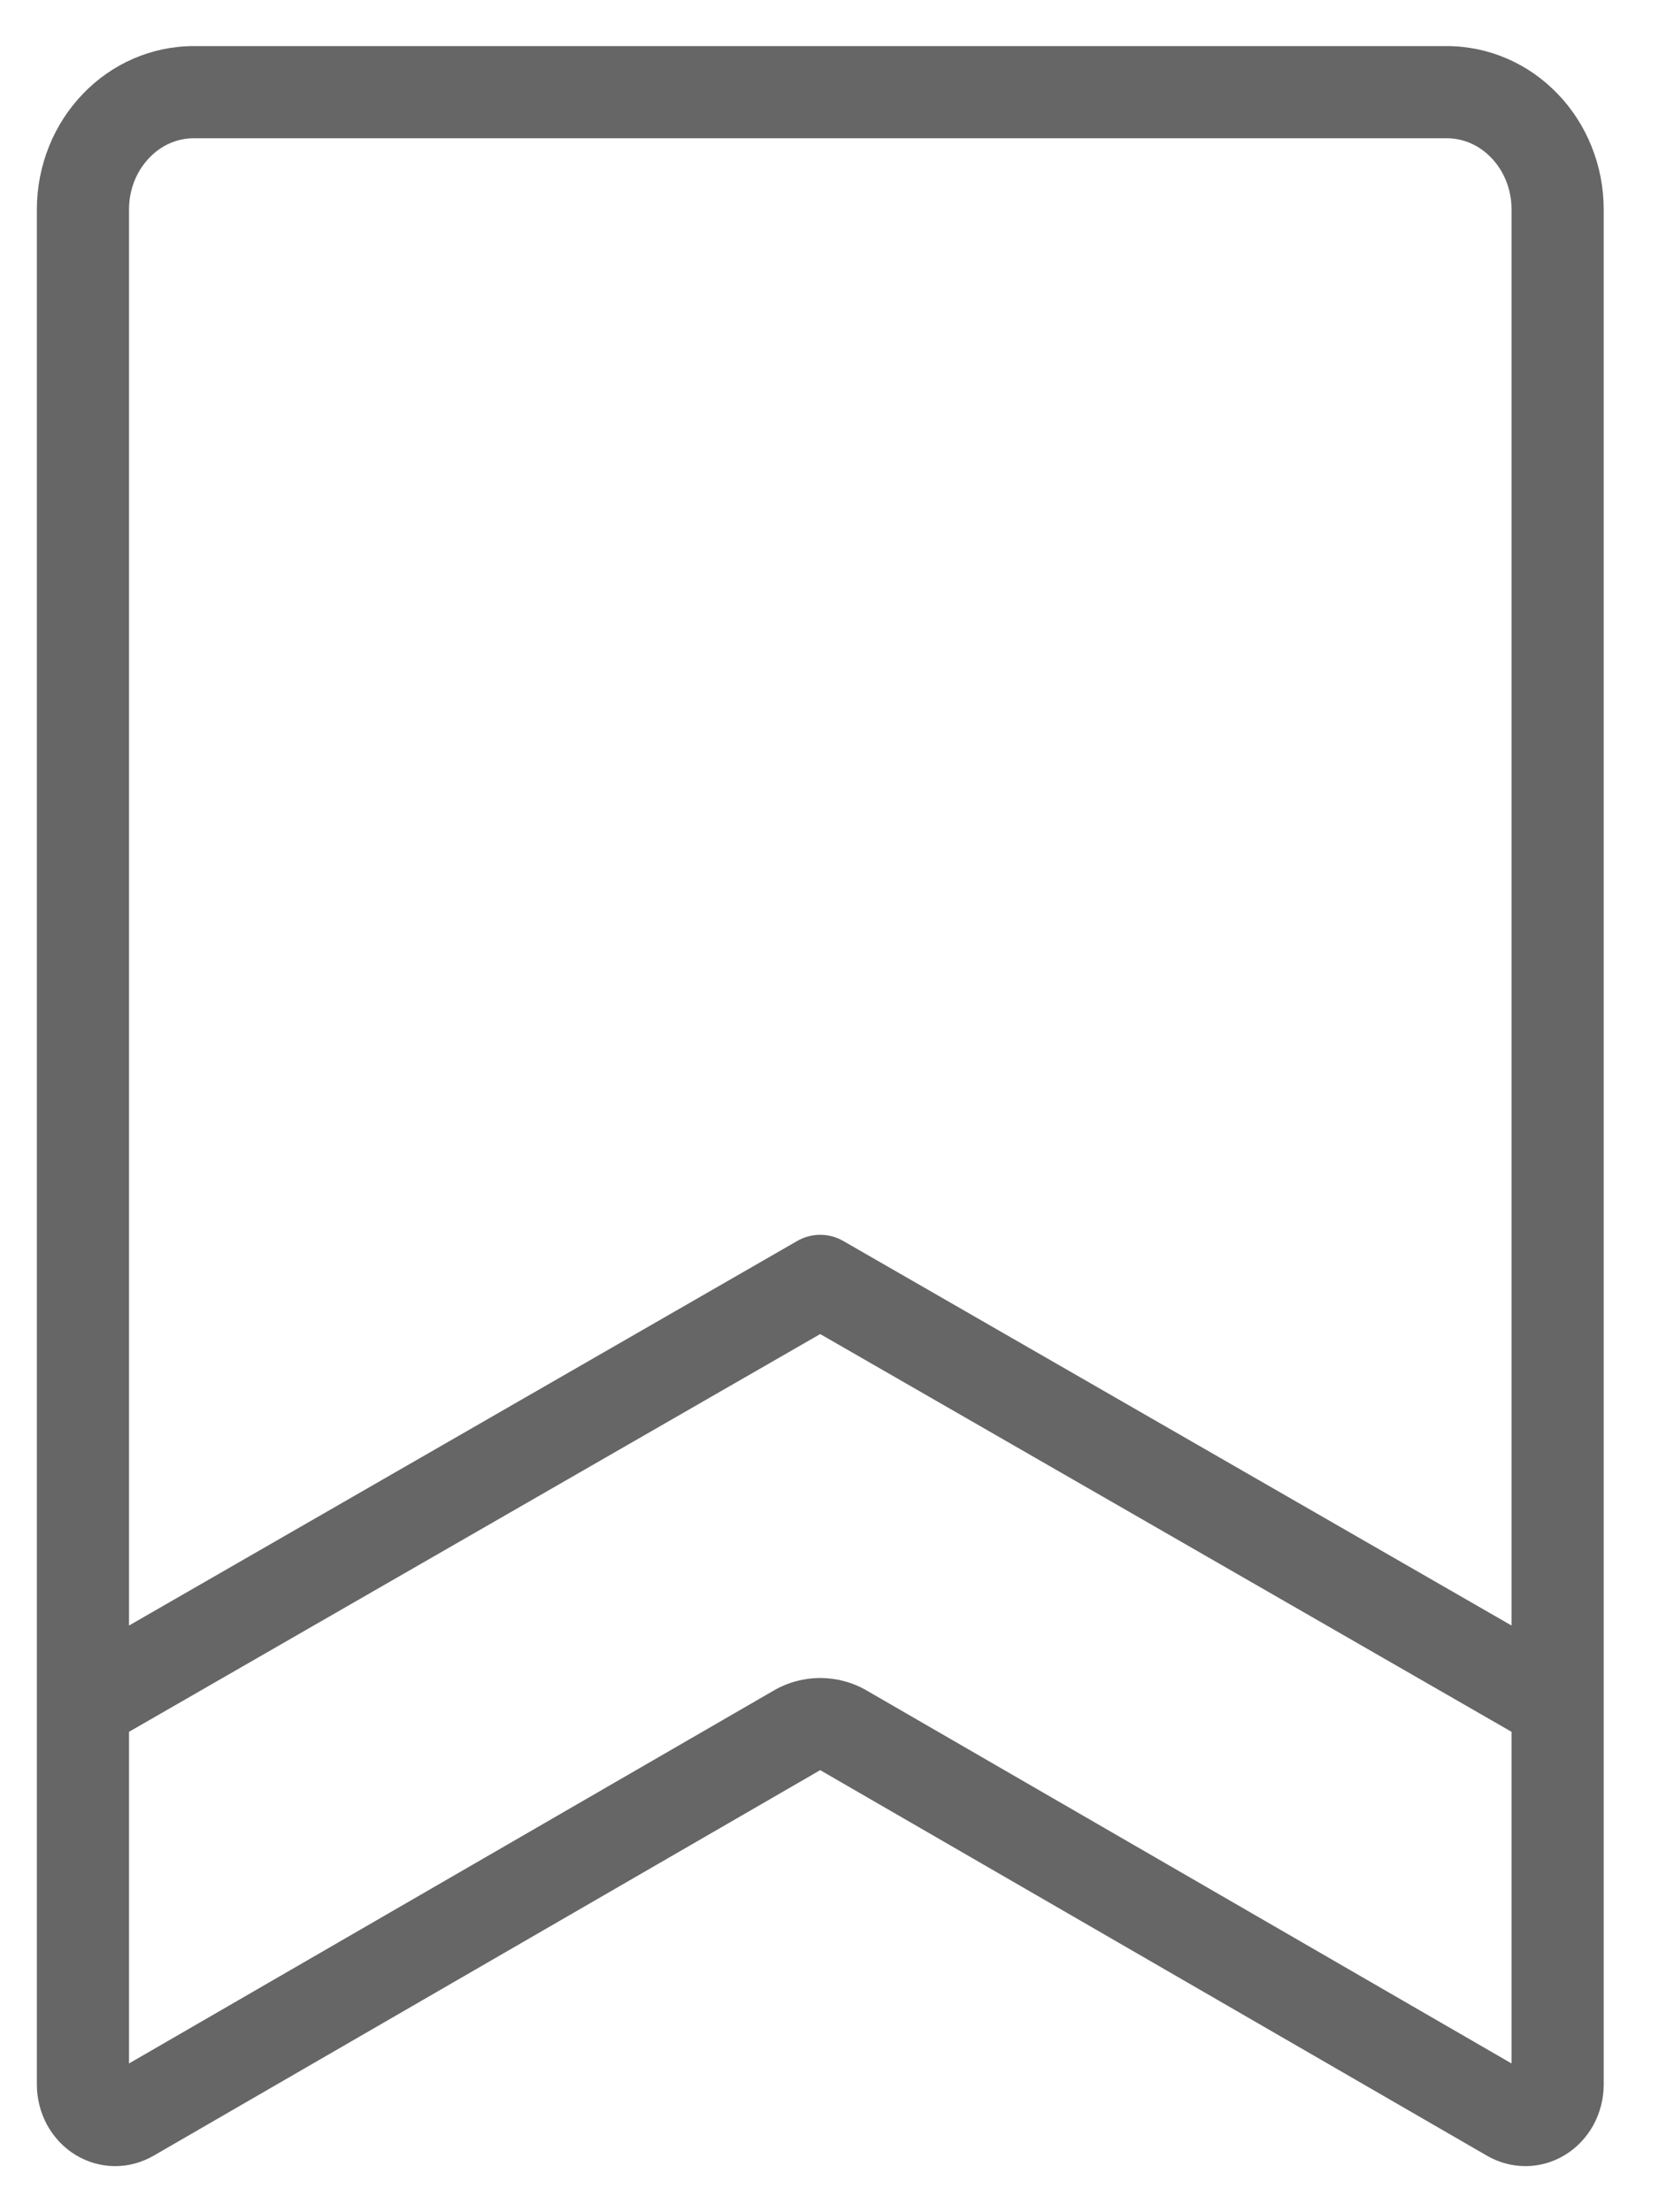 <svg width="18" height="24" viewBox="0 0 18 24" fill="none" xmlns="http://www.w3.org/2000/svg">
<path fill-rule="evenodd" clip-rule="evenodd" d="M8.65 13.463C8.804 13.374 8.994 13.374 9.149 13.463L16.4 17.635V2.27C16.4 2.054 16.317 1.853 16.18 1.712C16.046 1.571 15.872 1.5 15.699 1.5H2.101C1.928 1.5 1.754 1.571 1.62 1.712C1.484 1.853 1.4 2.053 1.4 2.27V17.635L8.65 13.463ZM1.4 18.788V22.386L8.399 18.338C8.708 18.16 9.09 18.16 9.4 18.338L16.4 22.386V18.788L8.899 14.473L1.4 18.788ZM17.4 22.615C17.4 22.769 17.361 22.921 17.288 23.055C17.214 23.188 17.109 23.3 16.981 23.378C16.854 23.456 16.709 23.498 16.561 23.5C16.413 23.502 16.267 23.463 16.137 23.389L8.899 19.204L1.663 23.389C1.533 23.463 1.388 23.502 1.24 23.5C1.092 23.498 0.947 23.456 0.819 23.378C0.691 23.3 0.586 23.188 0.512 23.055C0.439 22.921 0.4 22.769 0.4 22.615V2.269C0.401 1.8 0.58 1.35 0.899 1.019C1.217 0.687 1.649 0.501 2.1 0.5H15.7C16.151 0.501 16.583 0.687 16.901 1.019C17.22 1.35 17.399 1.8 17.4 2.269V22.615Z" fill="black" fill-opacity="0.6"/>
</svg>
